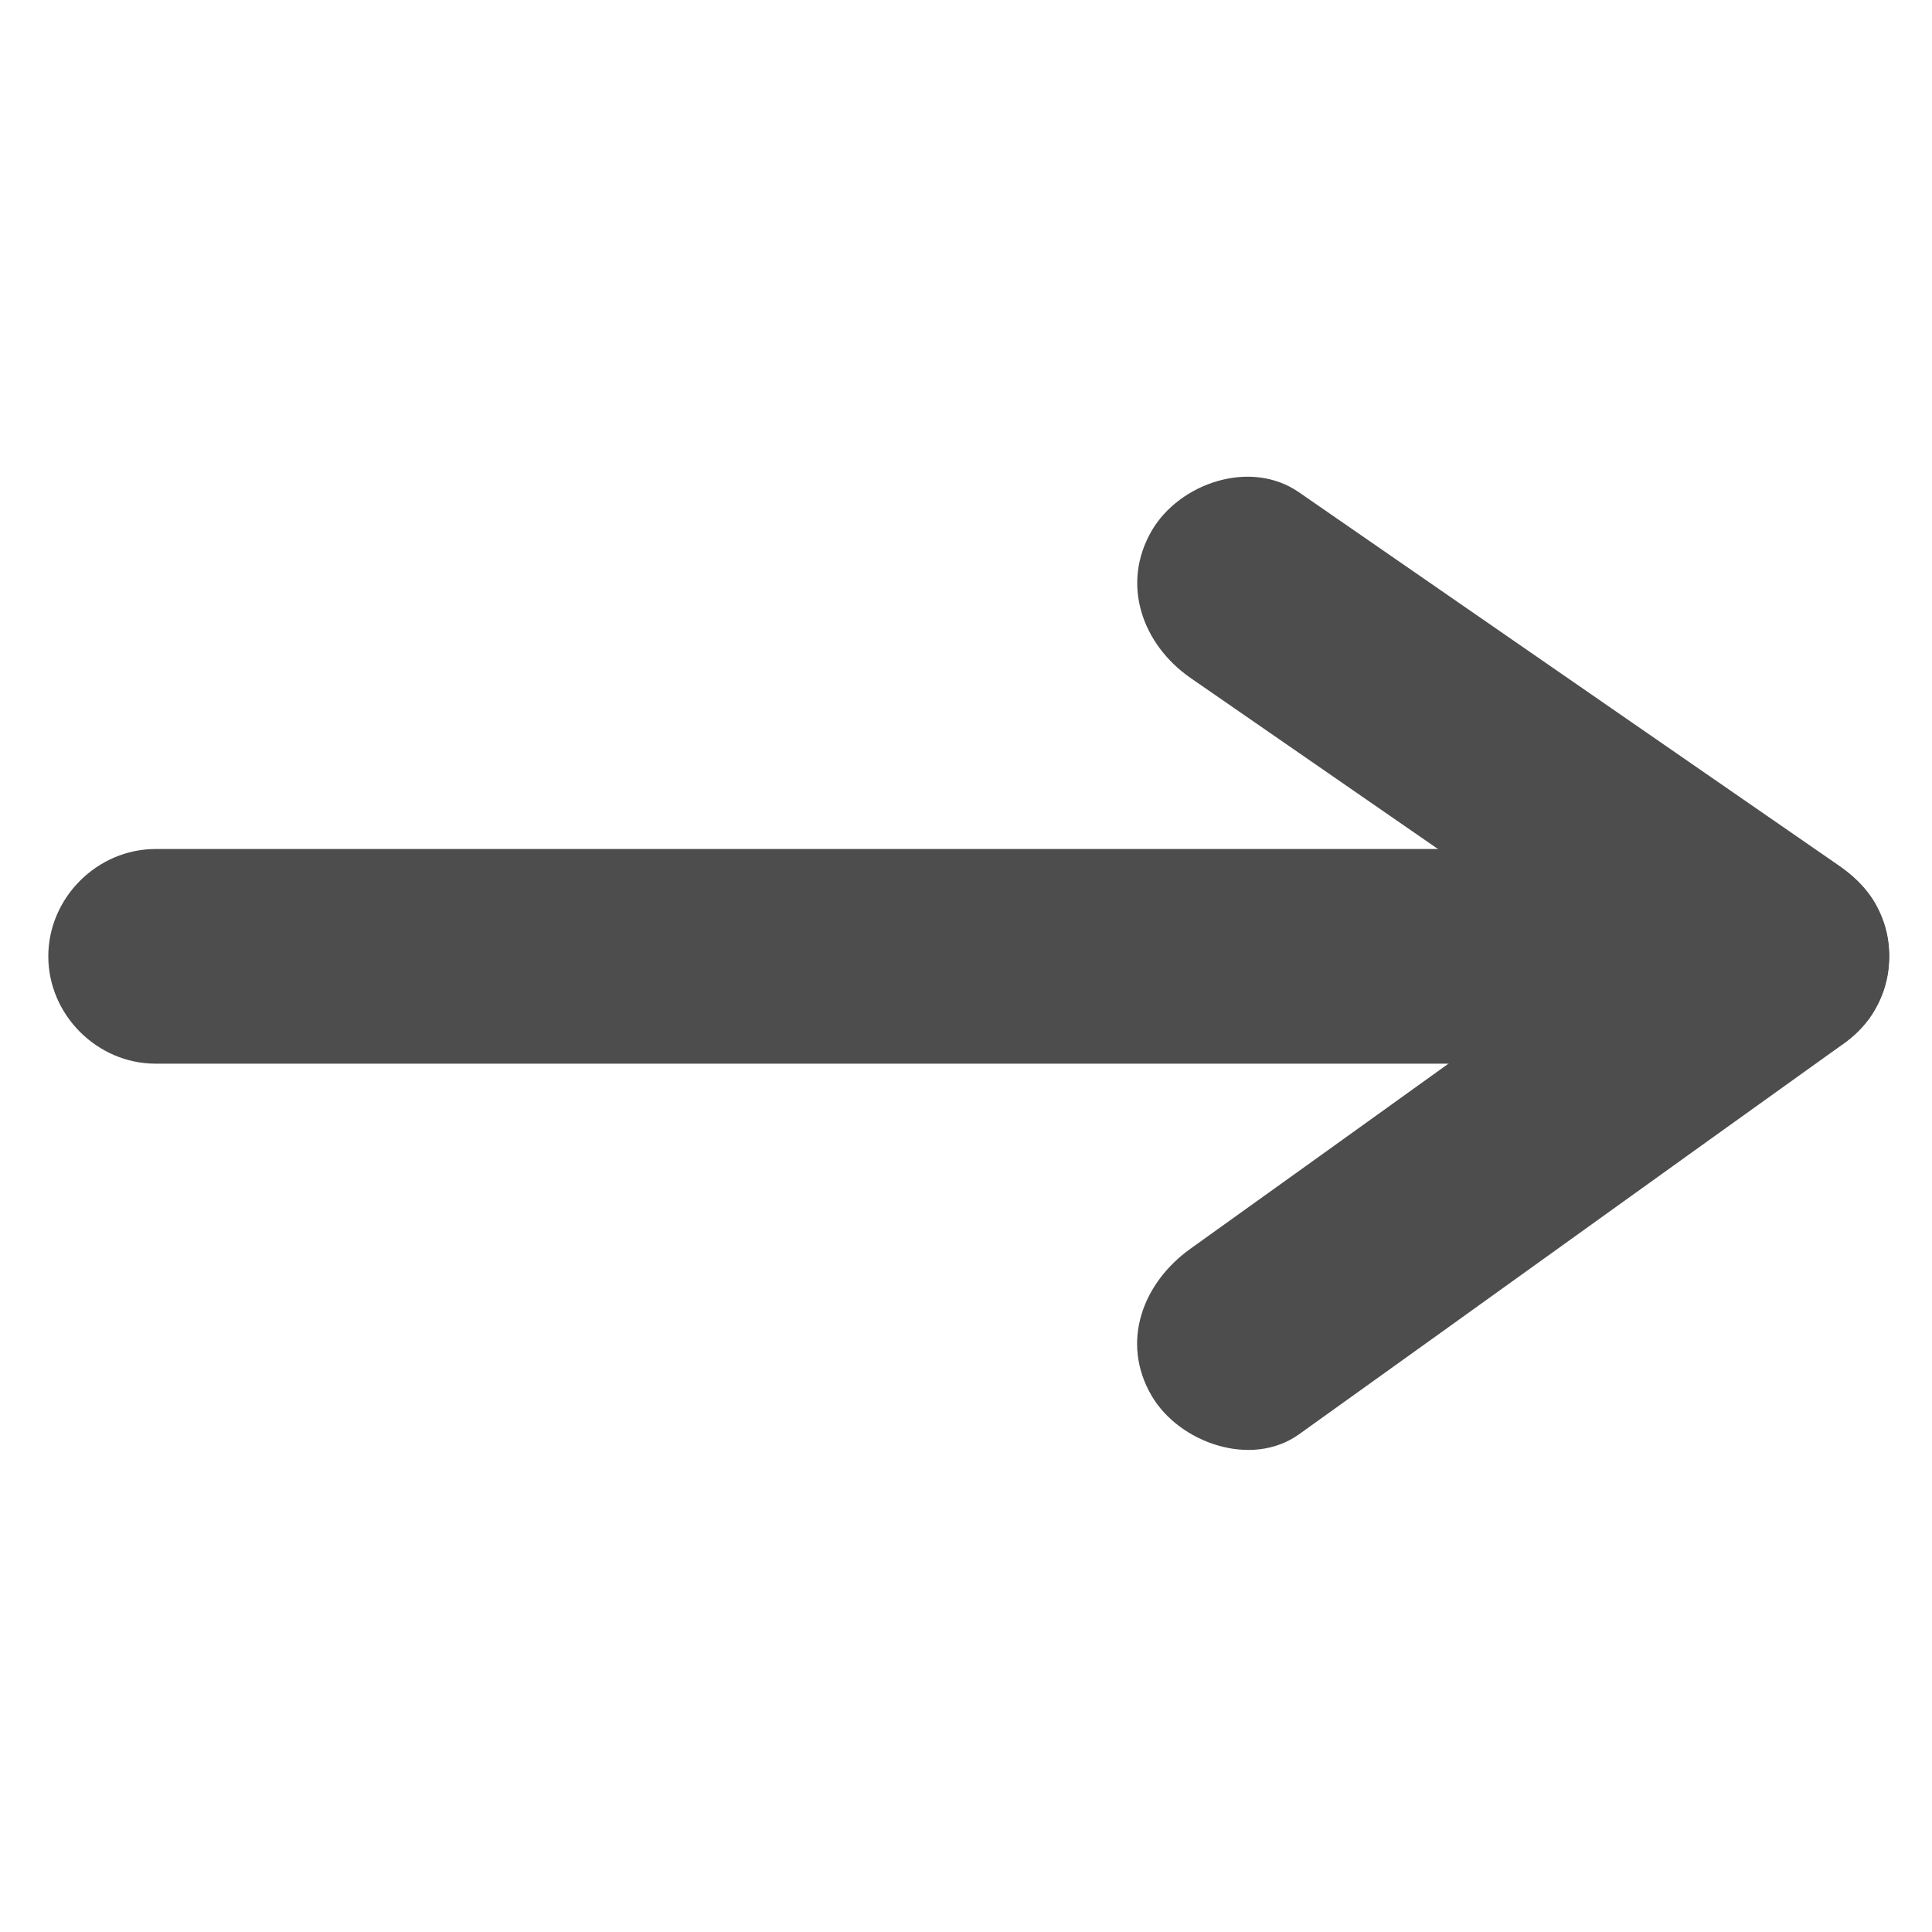 <?xml version="1.0" encoding="utf-8"?>
<!-- Generator: Adobe Illustrator 18.0.0, SVG Export Plug-In . SVG Version: 6.00 Build 0)  -->
<!DOCTYPE svg PUBLIC "-//W3C//DTD SVG 1.1//EN" "http://www.w3.org/Graphics/SVG/1.1/DTD/svg11.dtd">
<svg version="1.1" id="Layer_1" xmlns="http://www.w3.org/2000/svg" xmlns:xlink="http://www.w3.org/1999/xlink" x="0px" y="0px"
	 viewBox="0 0 360 360" enable-background="new 0 0 360 360" xml:space="preserve">
<g>
	<line fill="#FFFFFF" x1="29" y1="178" x2="332" y2="178"/>
	<g>
		<path fill="#4D4D4D" d="M29,198.2c41.4,0,82.8,0,124.2,0c55.5,0,111.1,0,166.6,0c4.1,0,8.1,0,12.2,0c10.9,0,20-9.1,20-20
			c0-10.9-9.1-20-20-20c-41.4,0-82.8,0-124.2,0c-55.5,0-111.1,0-166.6,0c-4.1,0-8.1,0-12.2,0c-10.9,0-20,9.1-20,20
			C9,189.1,18.1,198.2,29,198.2L29,198.2z"/>
	</g>
</g>
<g>
	<g>
		<path fill="#4D4D4D" d="M221.8,126.3c33.4,23.1,66.7,46.1,100.1,69.2c9,6.2,22.2,1.7,27.4-7.2c5.8-9.9,1.8-21.2-7.2-27.4
			c-33.4-23.1-66.7-46.1-100.1-69.2c-9-6.2-22.2-1.7-27.4,7.2C208.8,108.9,212.9,120.1,221.8,126.3L221.8,126.3z"/>
	</g>
</g>
<g>
	<g>
		<path fill="#4D4D4D" d="M321.9,160.9c-33.4,23.9-66.7,47.9-100.1,71.8c-8.8,6.3-13.1,17.3-7.2,27.4c5.1,8.7,18.5,13.5,27.4,7.2
			c33.4-23.9,66.7-47.9,100.1-71.8c8.8-6.3,13.1-17.3,7.2-27.4C344.1,159.4,330.8,154.6,321.9,160.9L321.9,160.9z"/>
	</g>
</g>
</svg>
